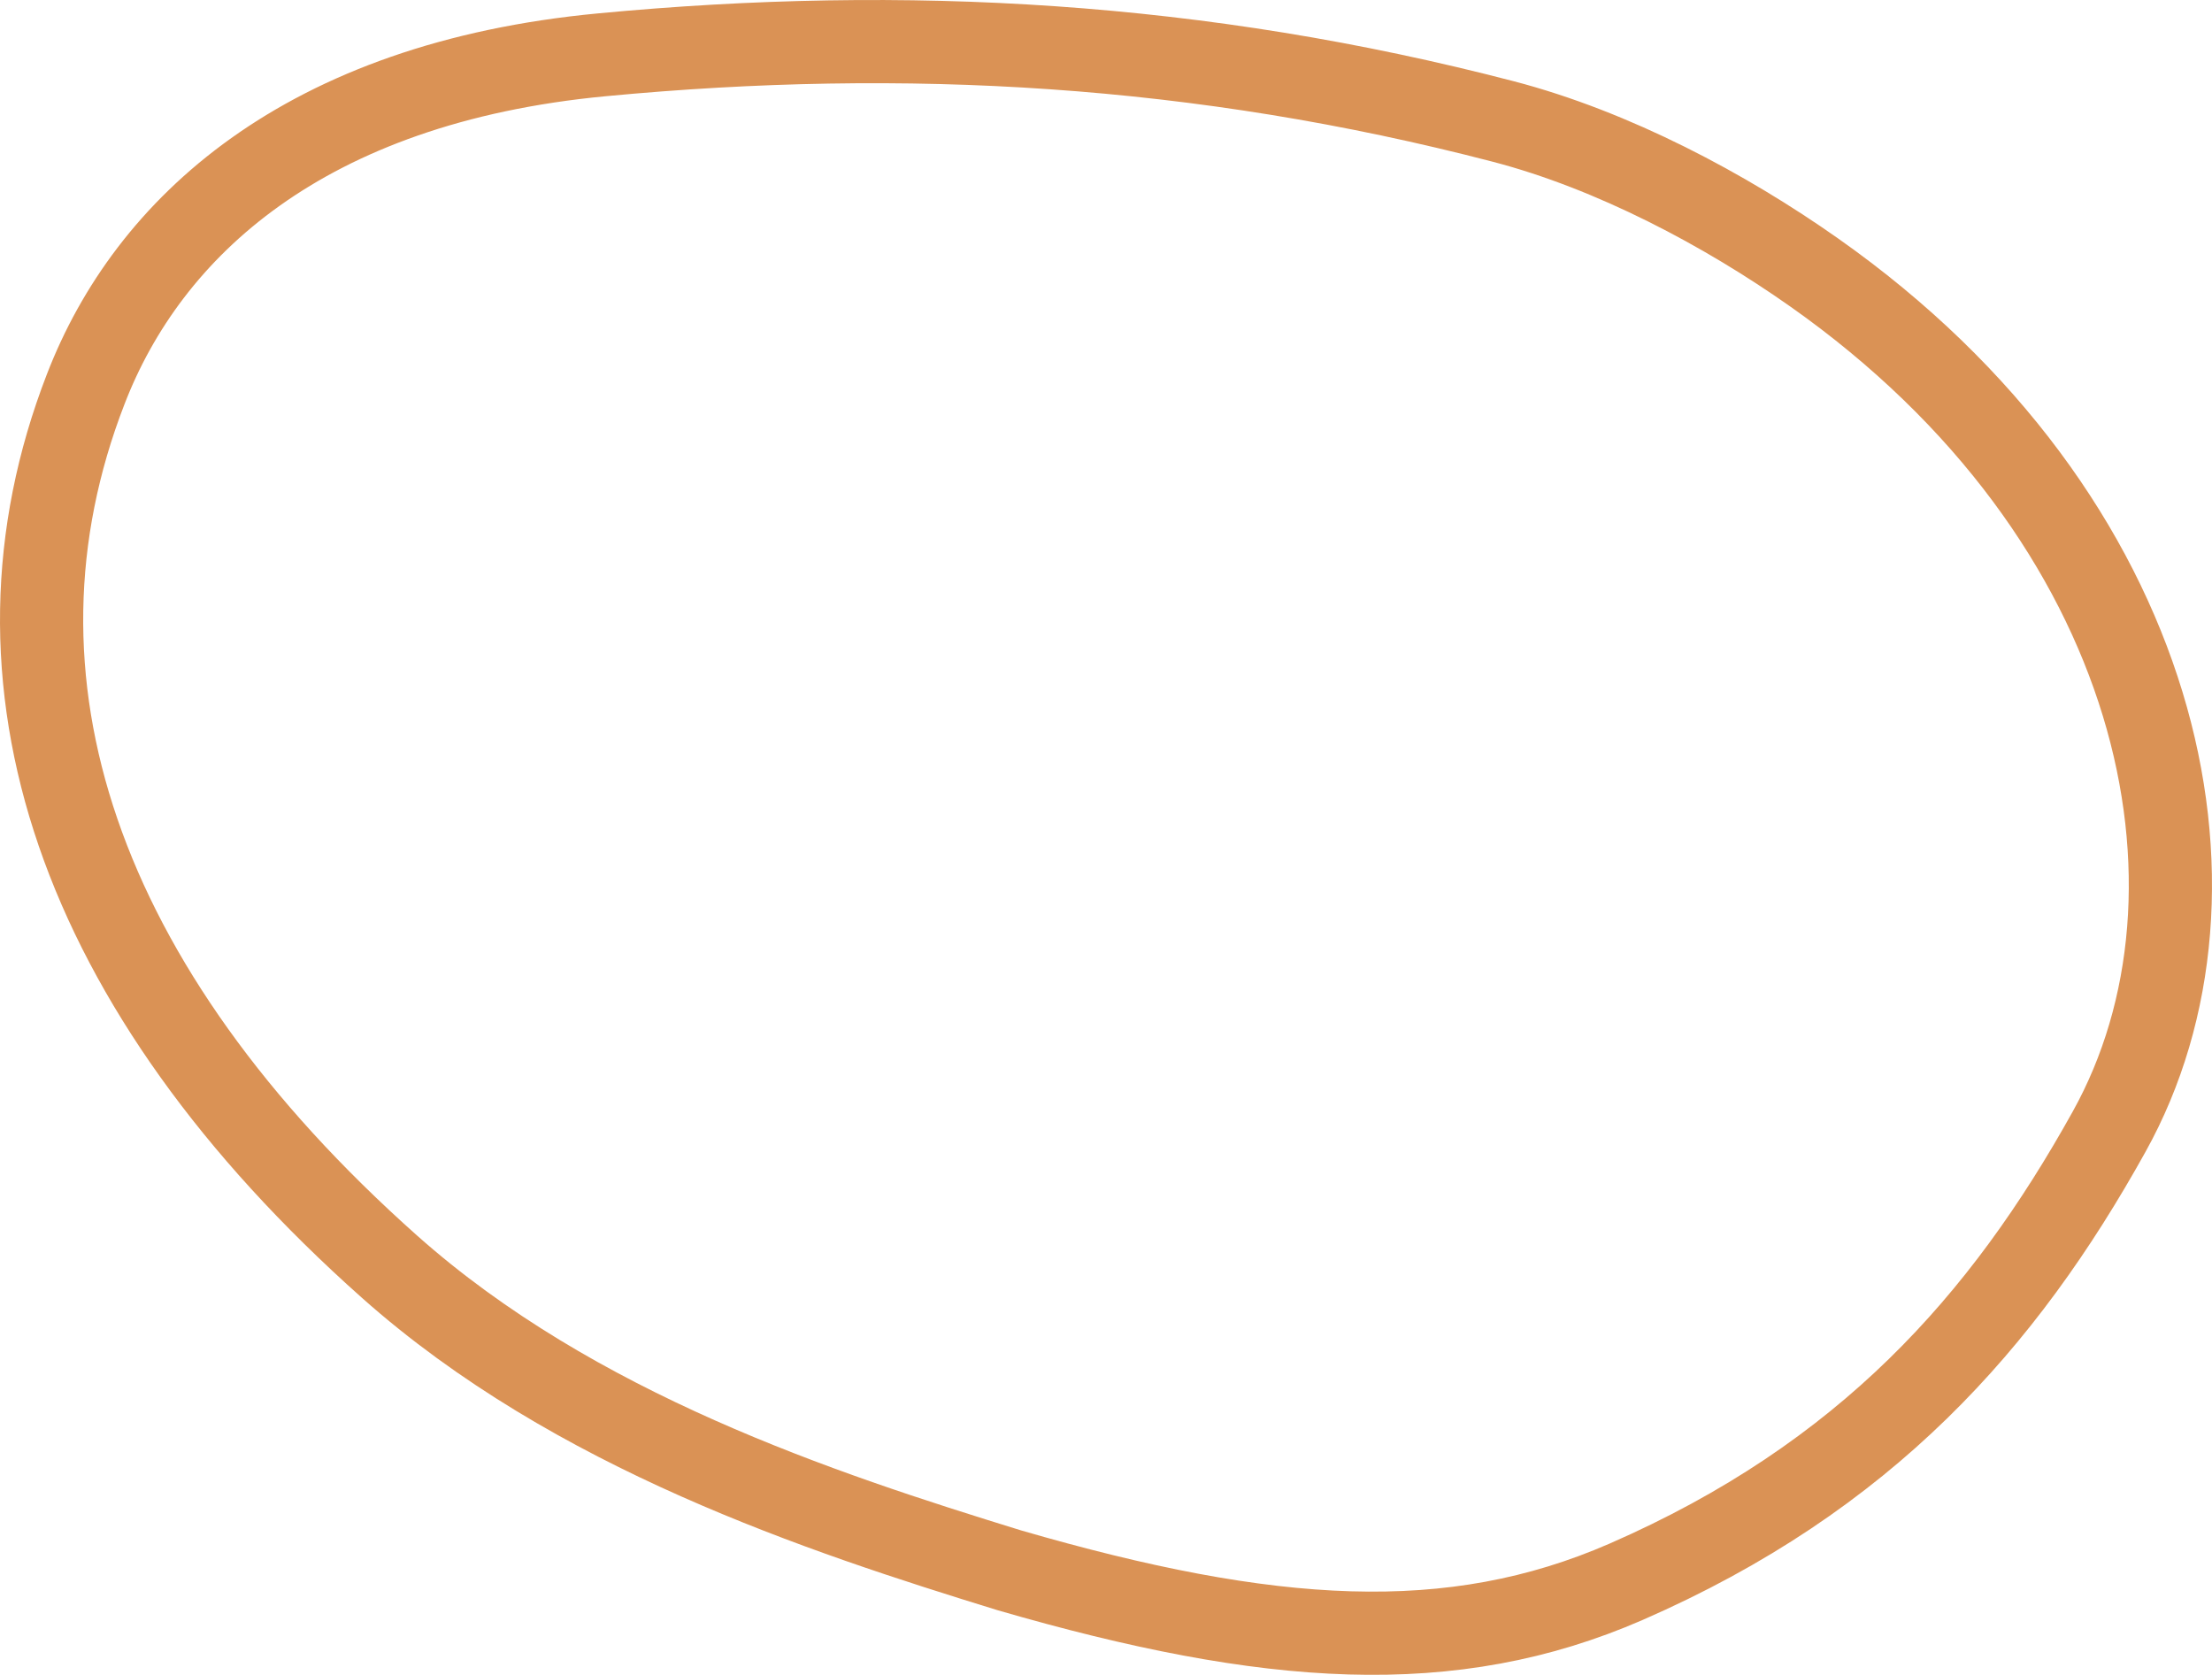 <svg xmlns="http://www.w3.org/2000/svg" viewBox="0 0 212.72 161.05"><defs><style>.cls-1{fill:none;stroke:#da9255;stroke-miterlimit:10;stroke-width:8px;}</style></defs><g id="Layer_2" data-name="Layer 2"><g id="Layer_1-2" data-name="Layer 1"><path class="cls-1" d="M97.05,151c-18.16-5.6-41.81-13.38-59.59-29.19C7.39,95.06-2.59,65.35,8.24,37.43c6-15.56,21-29.45,49.64-32.16,29.2-2.77,57.57-1.17,86.67,6.41,10.59,2.76,21.35,8.49,29.91,14.52,33.53,23.61,41.25,59.46,28.37,82.62-10.16,18.29-23.41,33.23-46.46,43.29C139.59,159.42,122.1,158.27,97.05,151Z"/></g></g></svg>